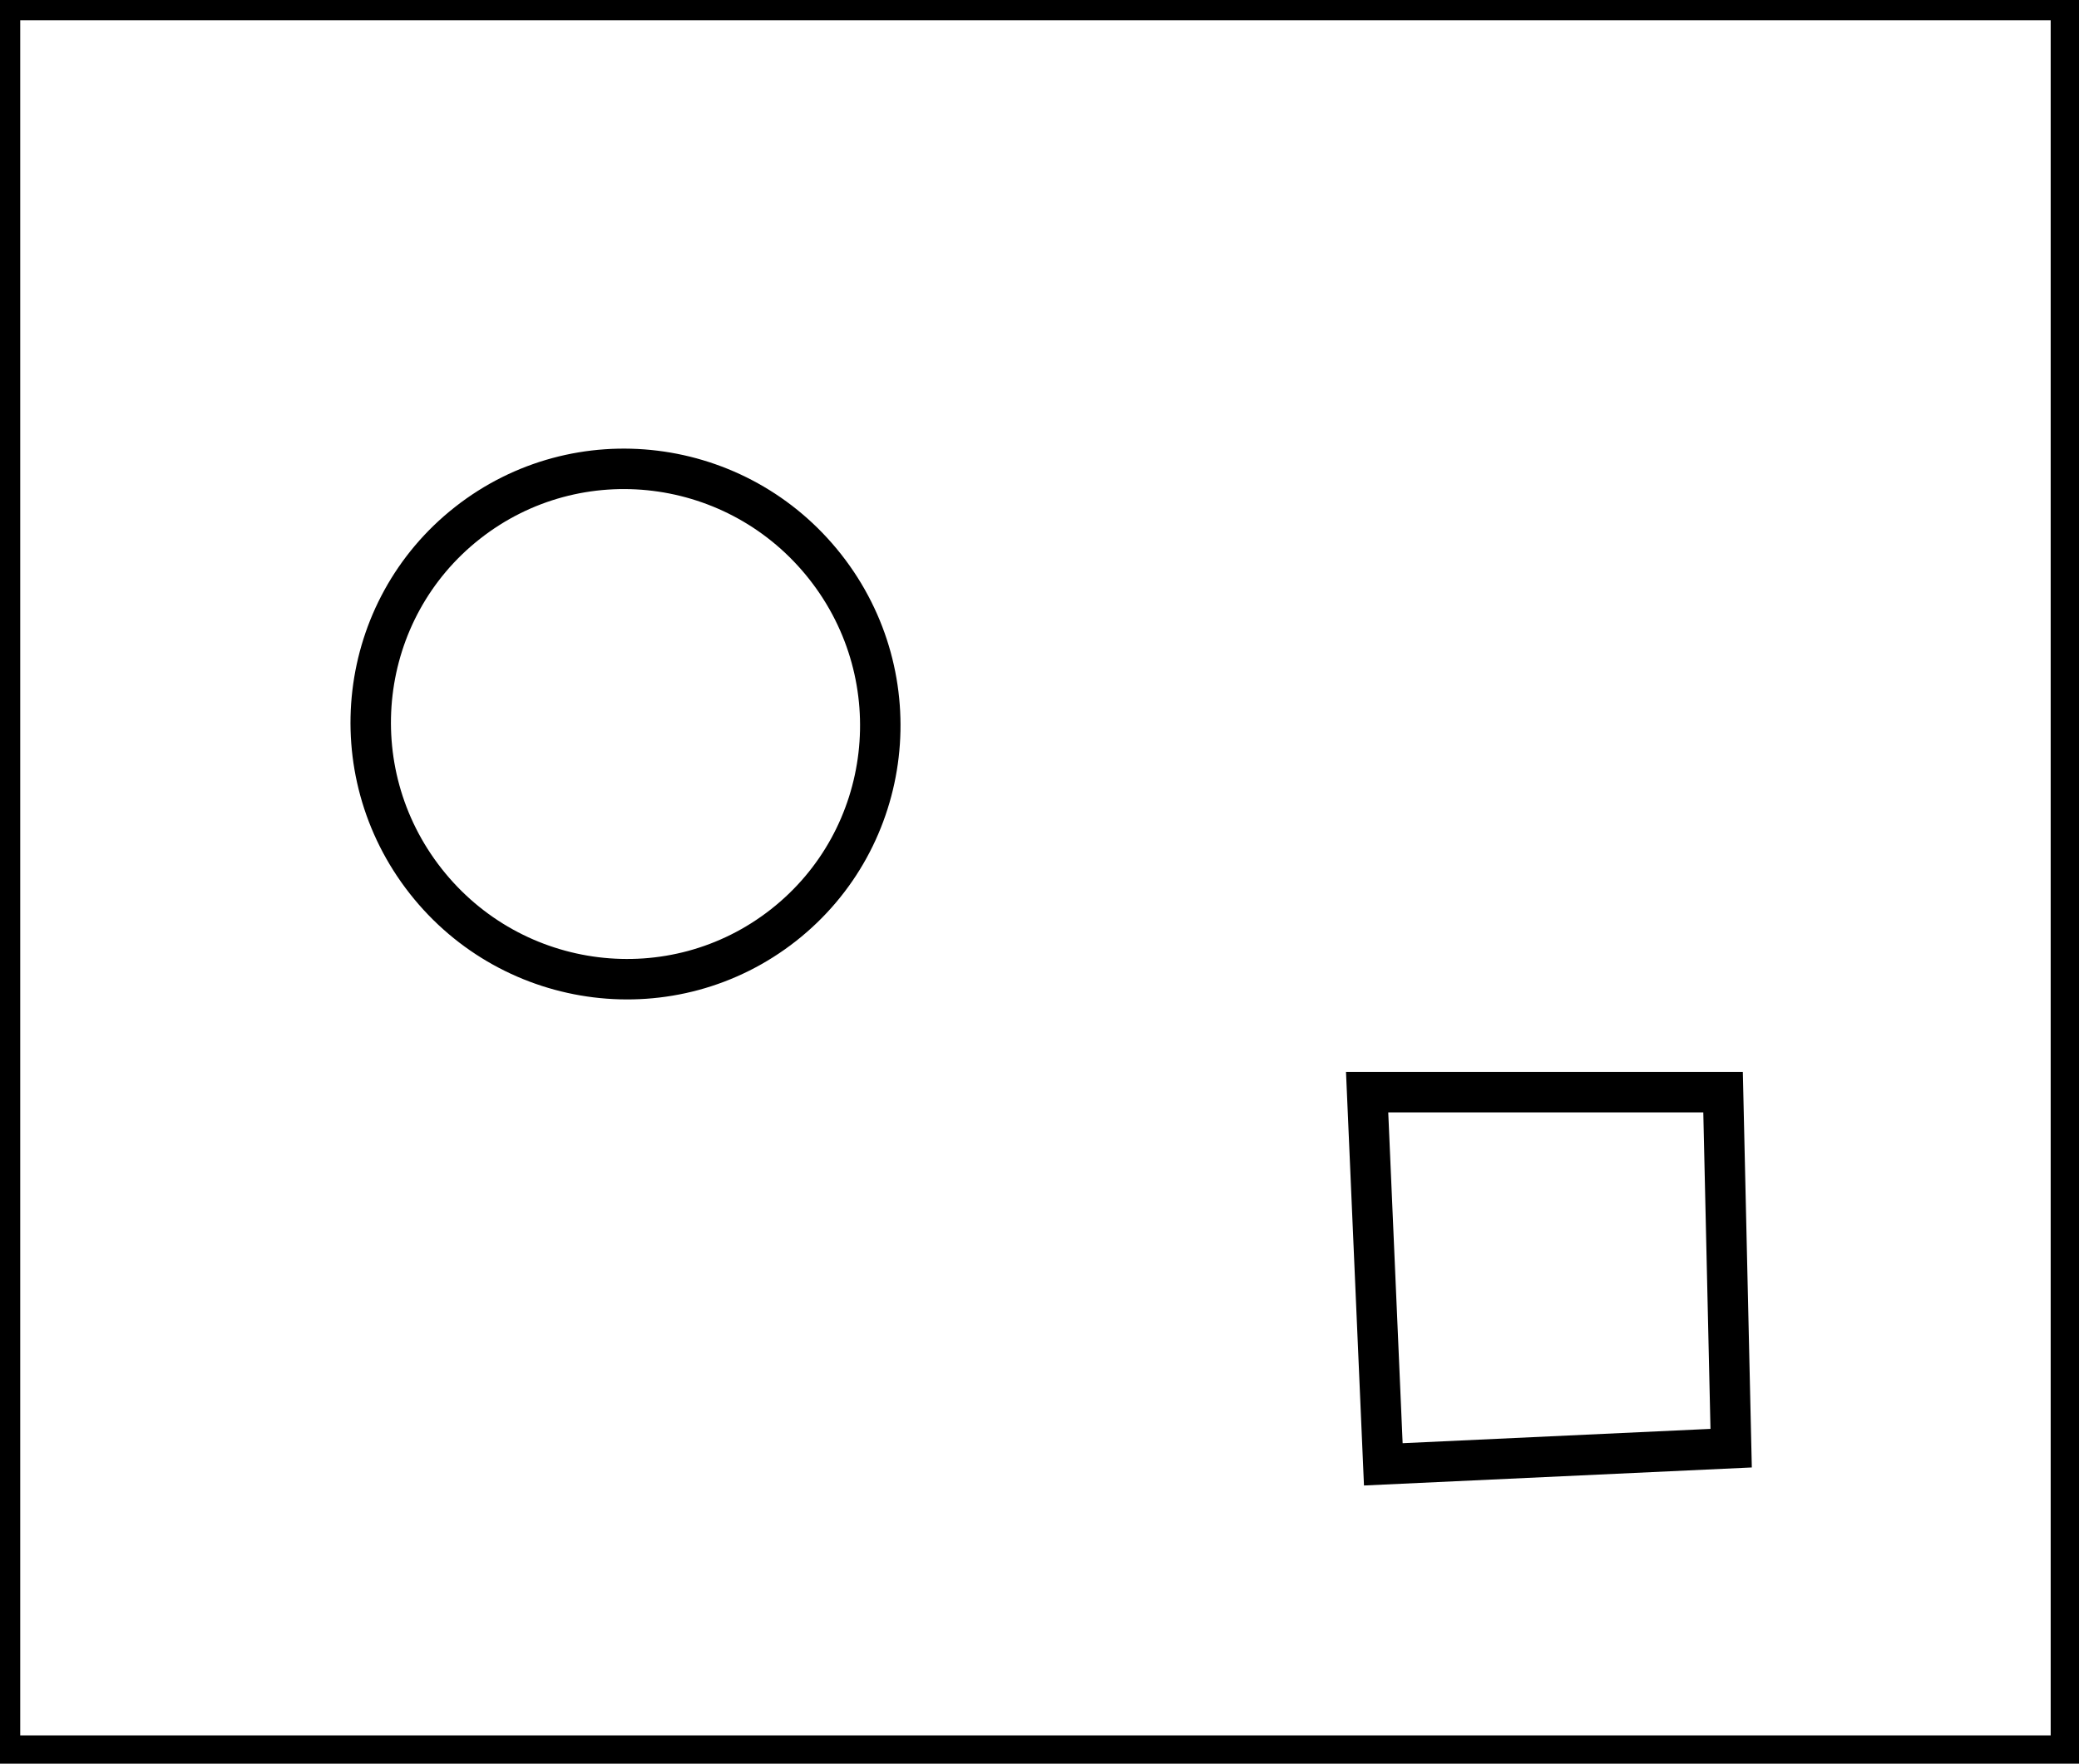 <?xml version="1.0" encoding="utf-8" ?>
<svg baseProfile="full" height="218" version="1.1" width="257" xmlns="http://www.w3.org/2000/svg" xmlns:ev="http://www.w3.org/2001/xml-events" xmlns:xlink="http://www.w3.org/1999/xlink"><defs /><rect fill="white" height="218" width="257" x="0" y="0" /><path d="M 169,135 L 171,181 L 214,179 L 213,135 Z" fill="none" stroke="black" stroke-width="5" /><ellipse cx="77.323" cy="89.493" fill="none" rx="31.421" ry="31.614" stroke="black" stroke-width="5" transform="rotate(141.84, 77.323, 89.493)" /><path d="M 0,0 L 0,217 L 256,217 L 256,0 Z" fill="none" stroke="black" stroke-width="5" /></svg>